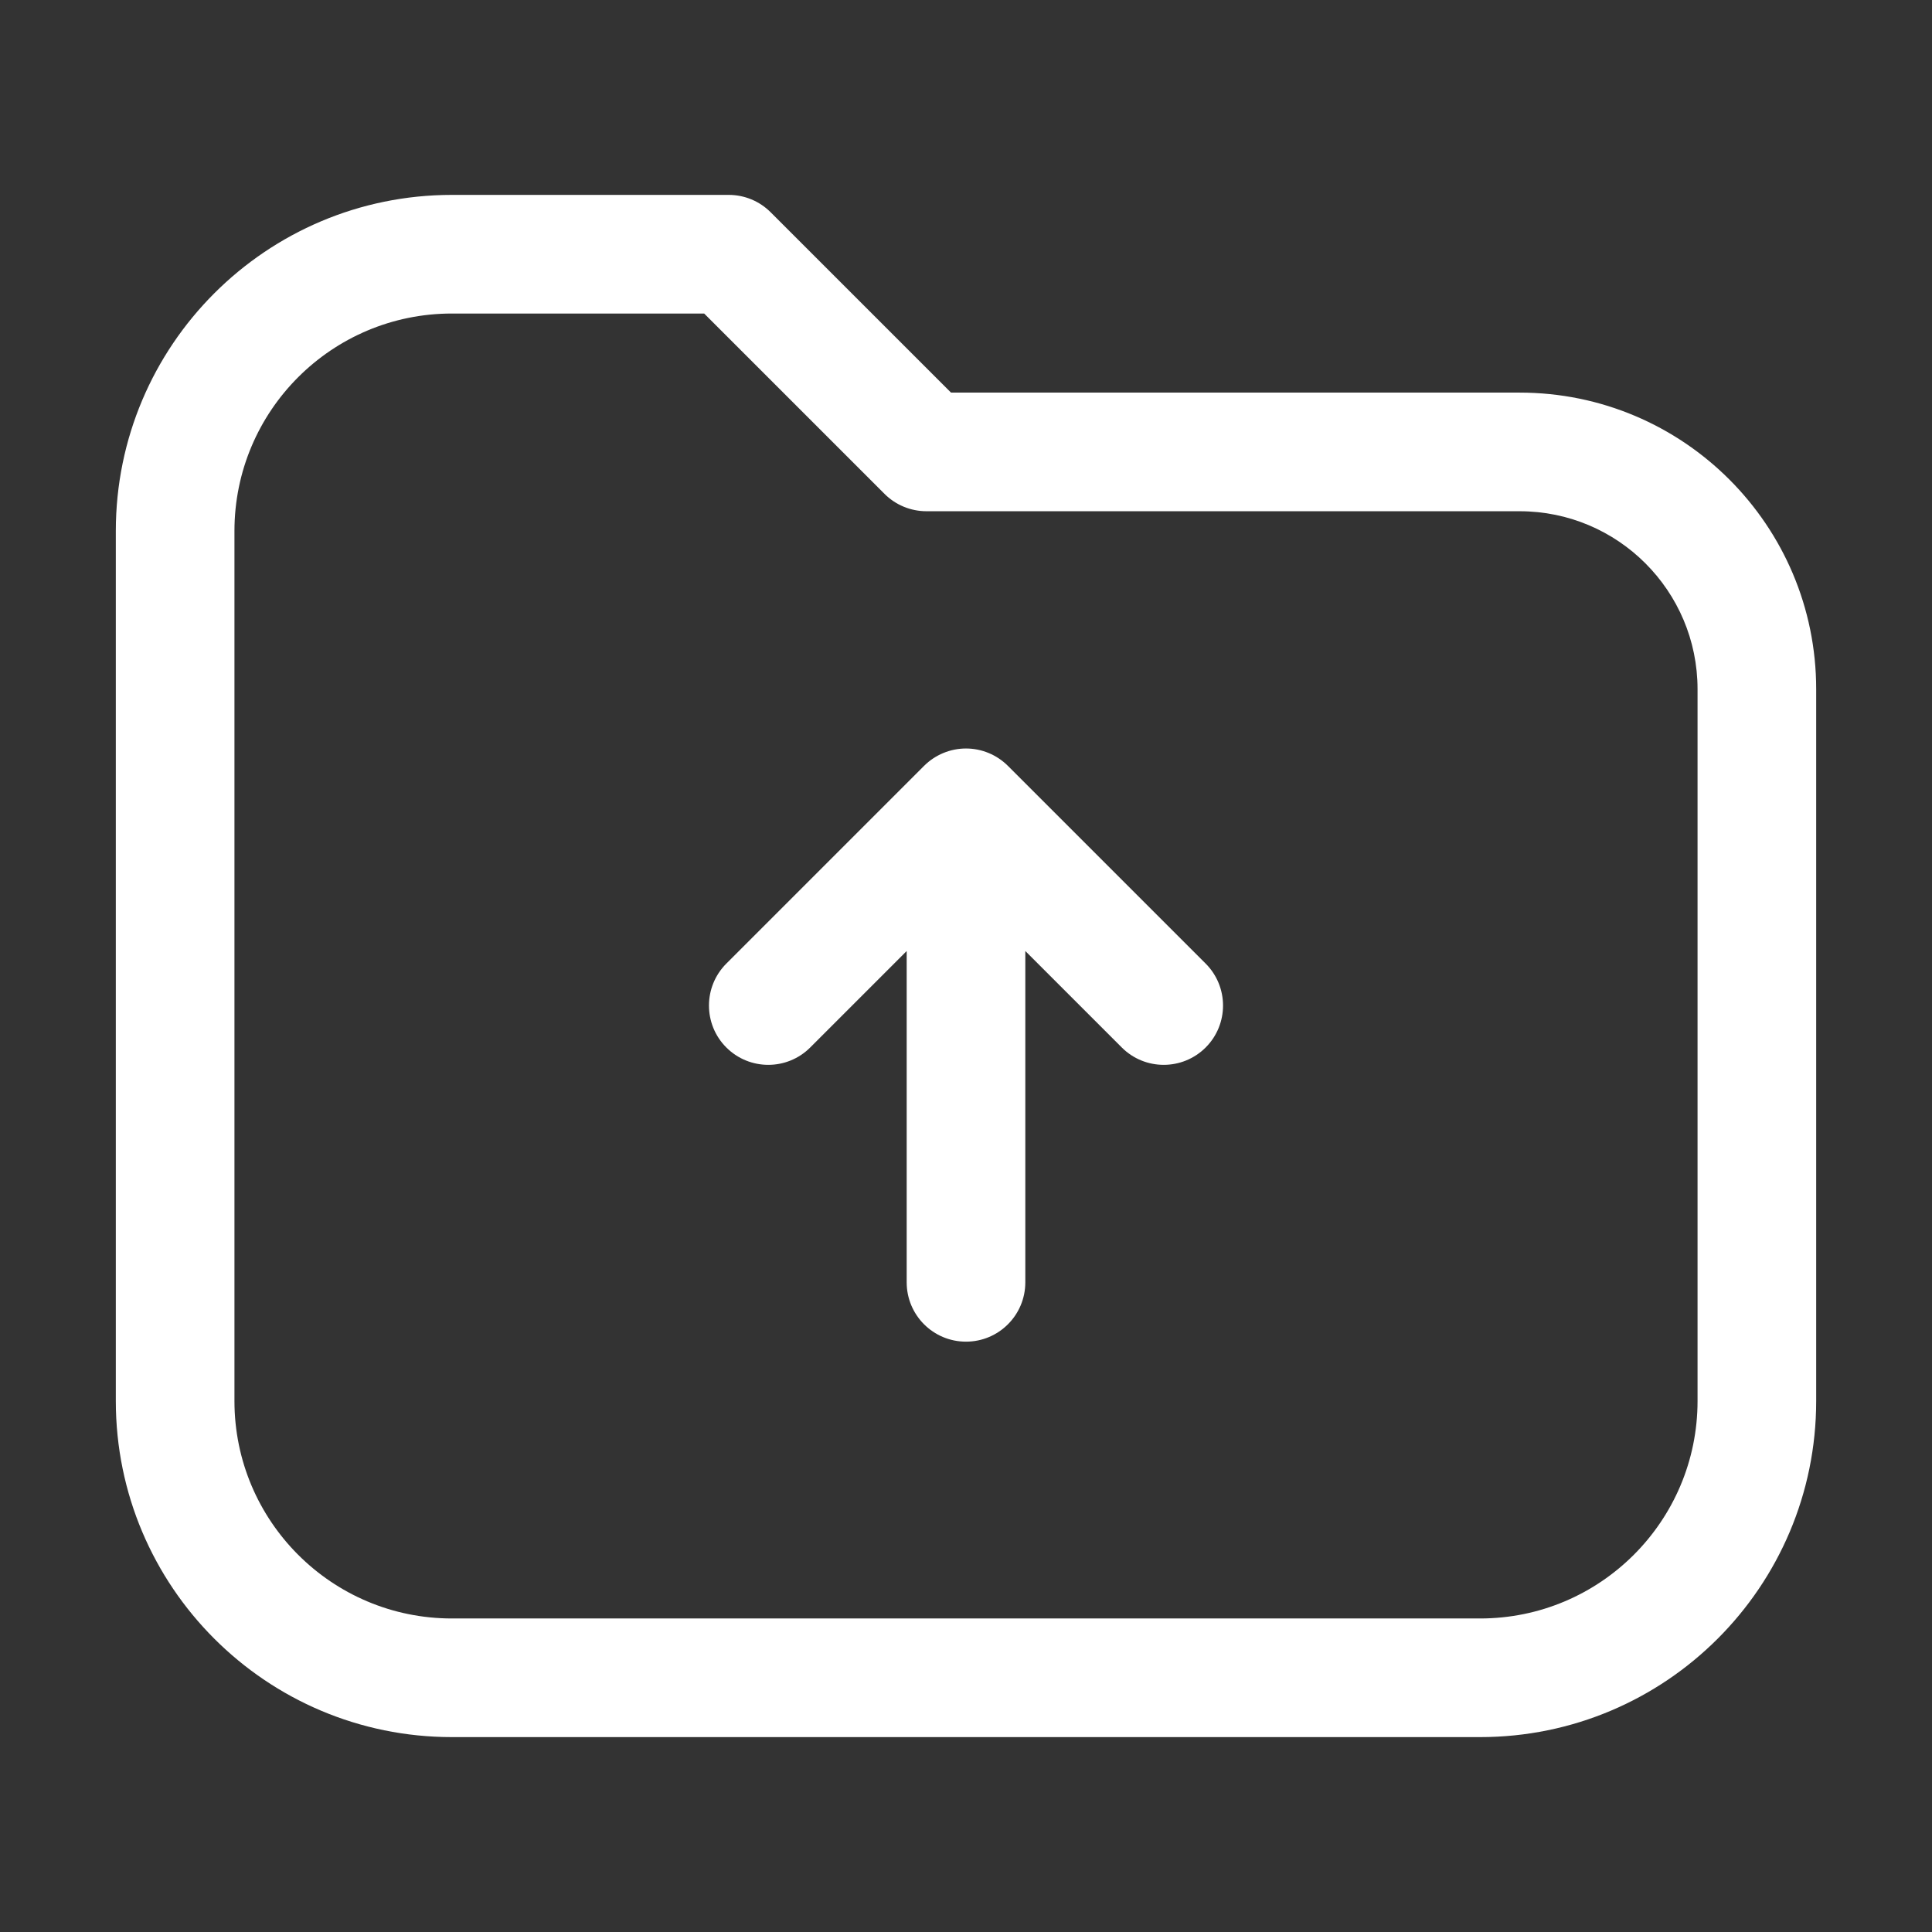 <svg width="57" height="57" viewBox="0 0 57 57" fill="none" xmlns="http://www.w3.org/2000/svg">
<rect x="0" y="0" width="57" height="57" fill="#333333" stroke="none"/>
<g clip-path="url(#clip0_603_29740)">
<path d="M21.429 30.904C20.746 30.221 20.746 29.113 21.429 28.429L27.262 22.596C27.591 22.268 28.036 22.083 28.5 22.083C28.964 22.083 29.409 22.268 29.737 22.596L35.571 28.429C36.254 29.113 36.254 30.221 35.571 30.904C34.887 31.587 33.779 31.587 33.096 30.904L30.25 28.058V37.833C30.25 38.8 29.466 39.583 28.5 39.583C27.533 39.583 26.75 38.8 26.75 37.833V28.058L23.904 30.904C23.221 31.587 22.113 31.587 21.429 30.904Z" fill="white"/>
<path fill-rule="evenodd" clip-rule="evenodd" d="M13.333 5.75C7.856 5.75 3.417 10.19 3.417 15.667V41.333C3.417 46.81 7.856 51.25 13.333 51.25H43.666C49.143 51.25 53.583 46.81 53.583 41.333V20.333C53.583 15.501 49.666 11.583 44.833 11.583H28.058L22.737 6.263C22.409 5.934 21.964 5.75 21.5 5.75H13.333ZM6.917 15.667C6.917 12.123 9.789 9.25 13.333 9.25H20.775L26.096 14.571C26.424 14.899 26.869 15.083 27.333 15.083H44.833C47.733 15.083 50.083 17.434 50.083 20.333V41.333C50.083 44.877 47.21 47.75 43.666 47.75H13.333C9.789 47.75 6.917 44.877 6.917 41.333V15.667Z" fill="white"/>
</g>
<defs>
<clipPath id="clip0_603_29740">
<rect width="56" height="56" fill="white" transform="translate(0.5 0.5)"/>
</clipPath>
</defs>
</svg>
